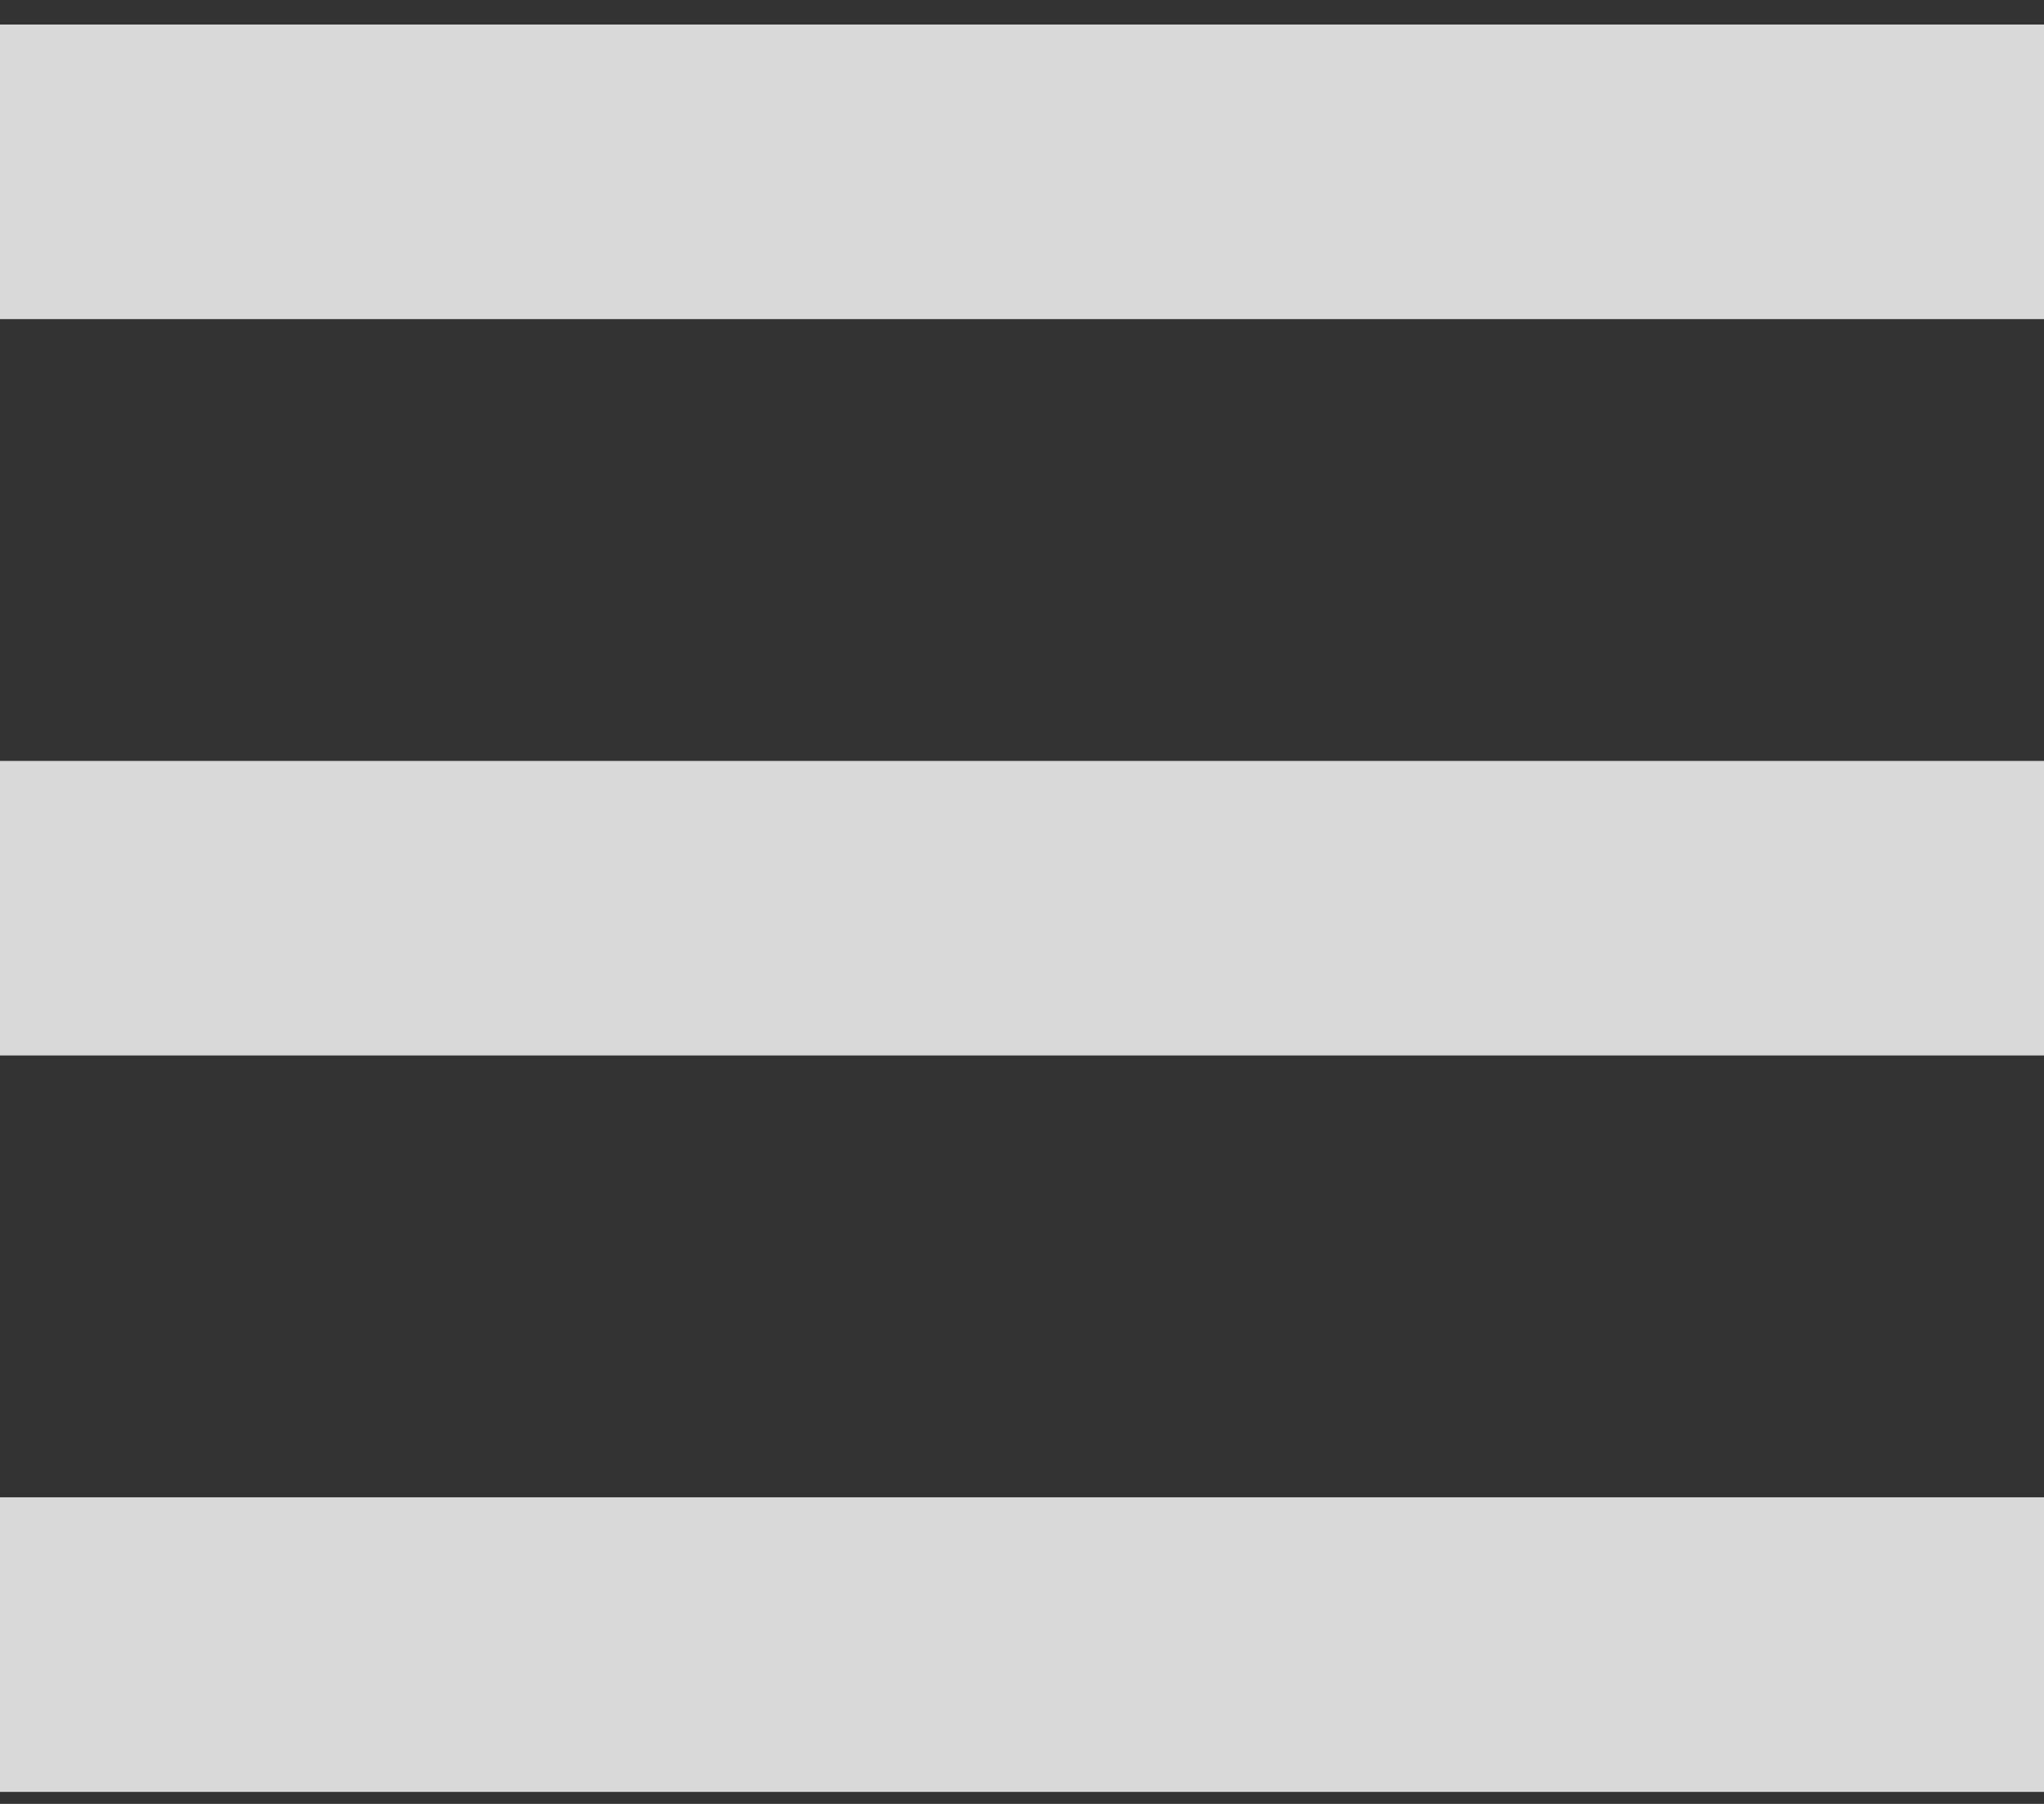<svg width="34" height="30" viewBox="0 0 34 30" fill="none" xmlns="http://www.w3.org/2000/svg">
<rect x="0" y="0" width="34" height="30" fill="#333333" stroke="none"/>
<path d="M0 29.8H34V24.901H0V29.8ZM0 17.553H34V12.655H0V17.553ZM0 0.408V5.307H34V0.408H0Z" fill="white" fill-opacity="0.81"/>
</svg>
